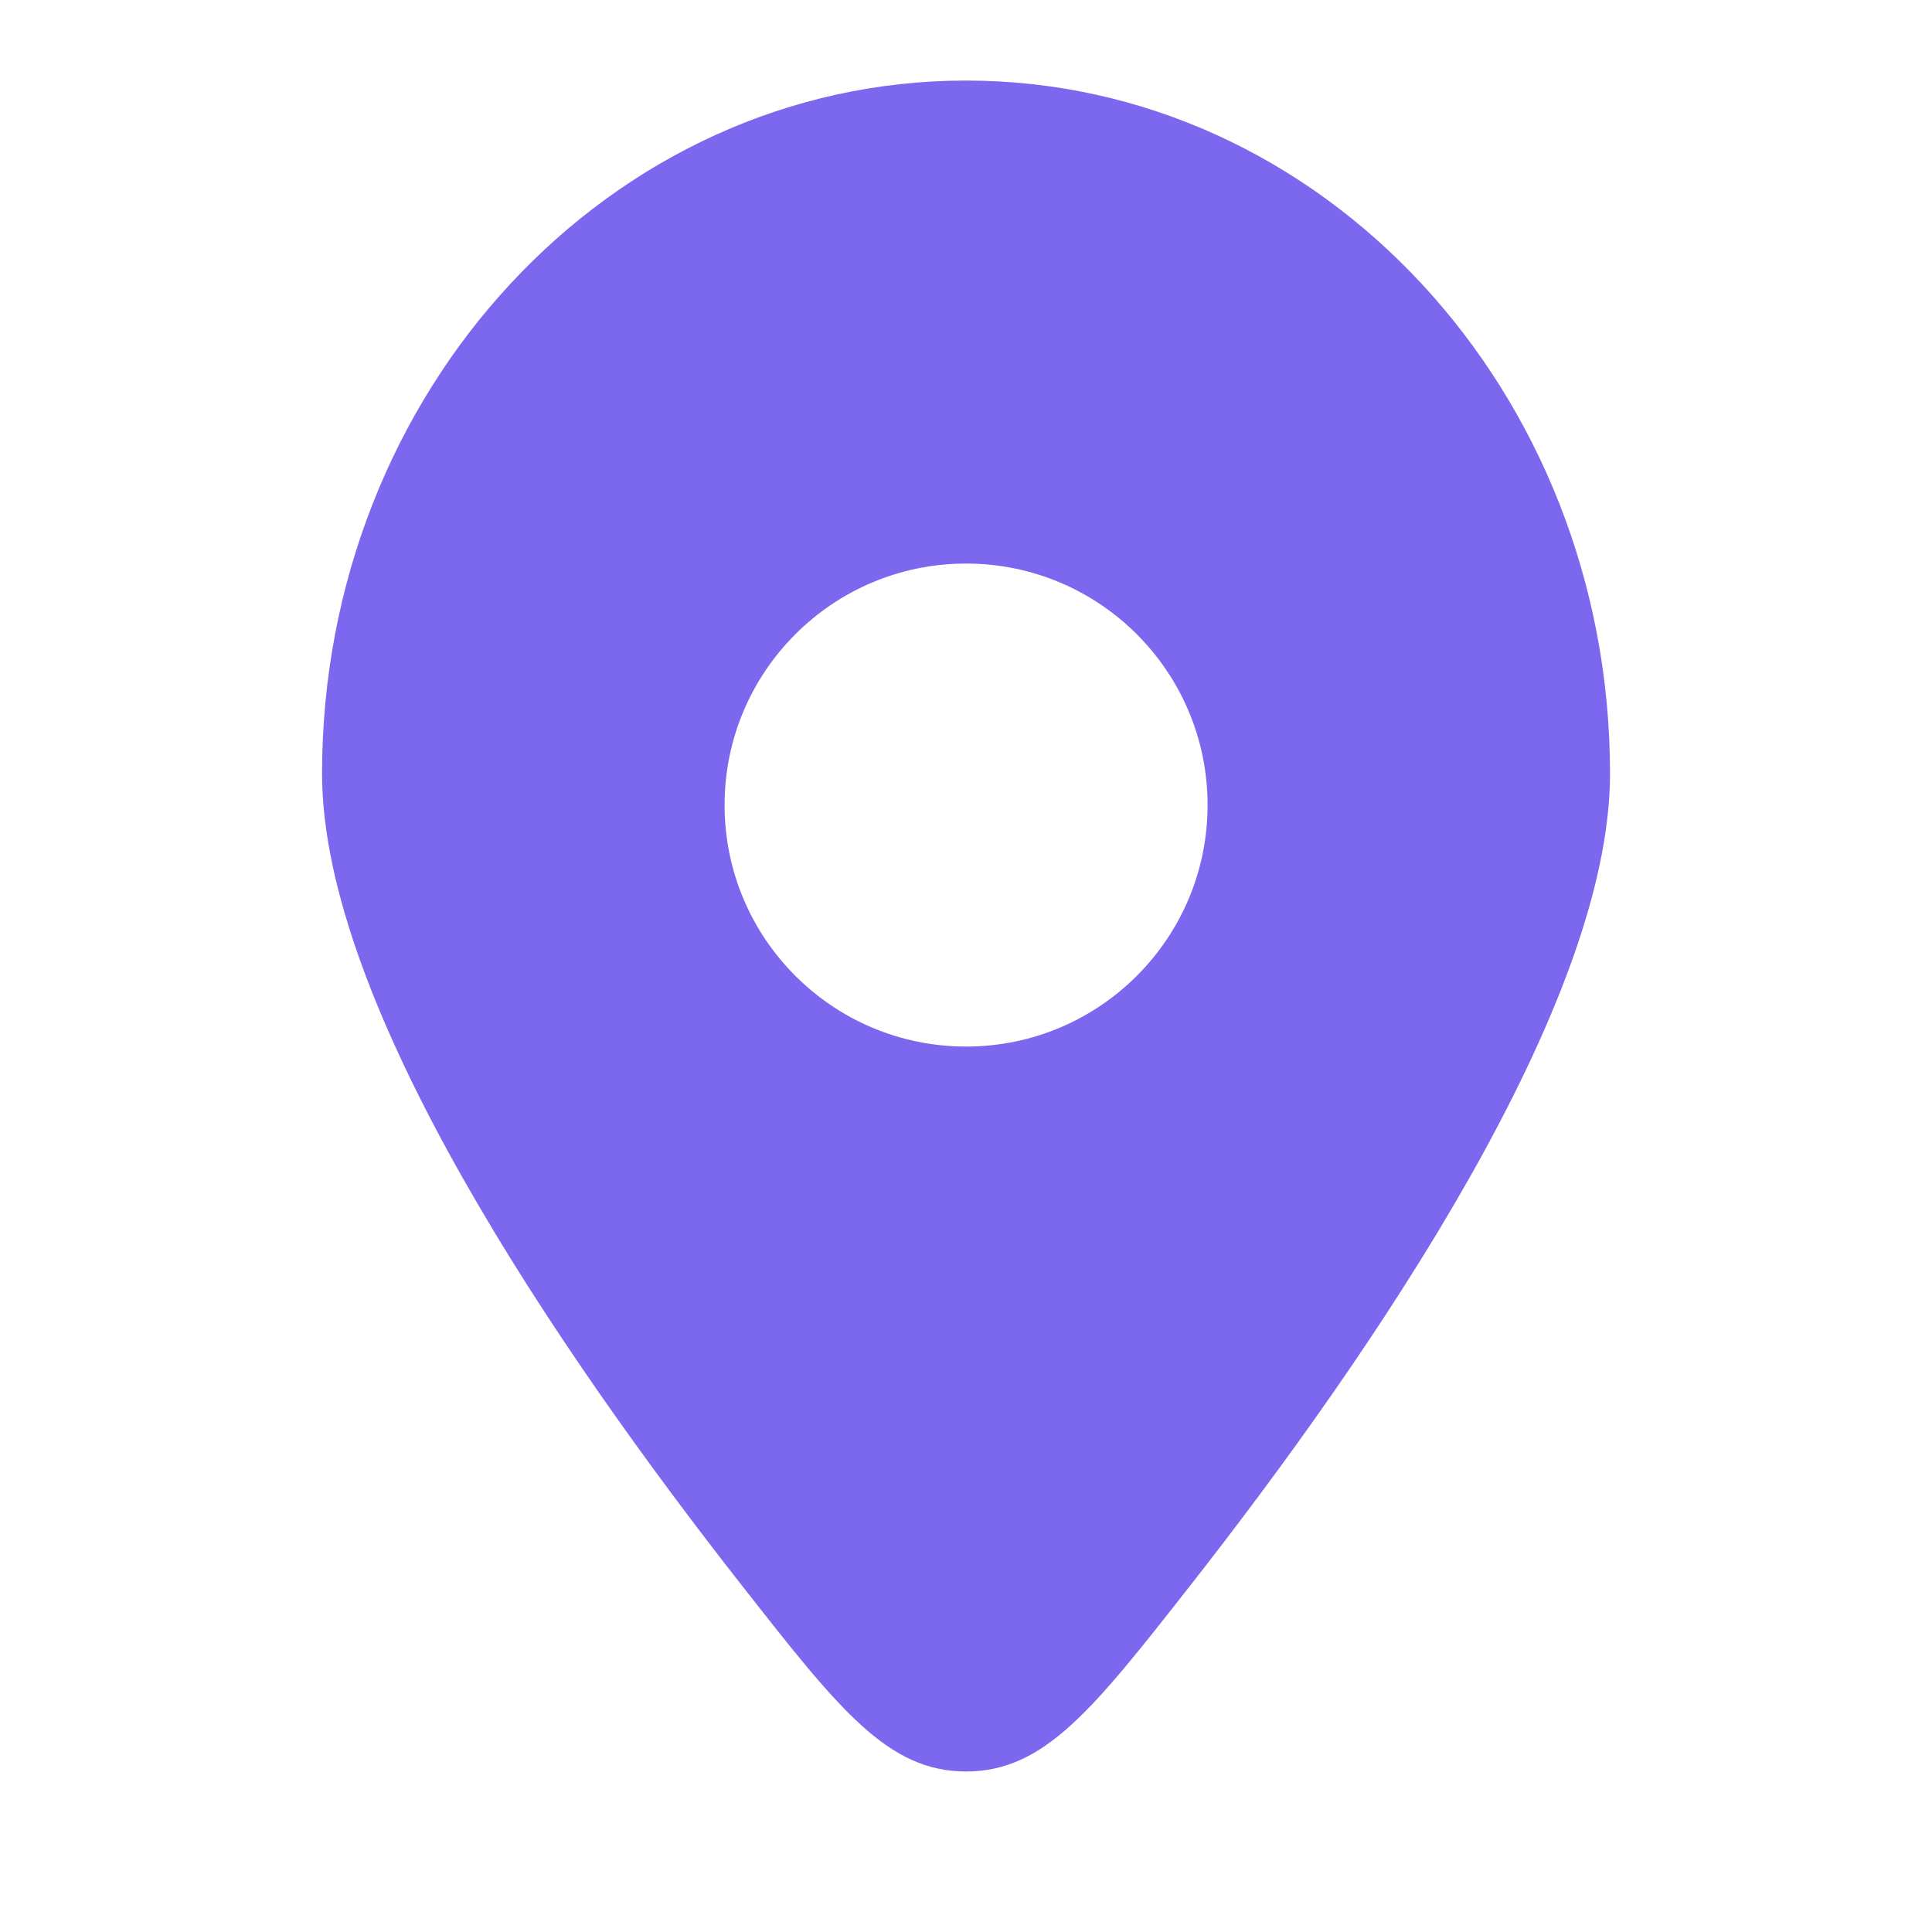 <svg width="23" height="23" viewBox="0 0 23 23" fill="none" xmlns="http://www.w3.org/2000/svg">
<path fill-rule="evenodd" clip-rule="evenodd" d="M14.166 18.88C16.379 16.058 19.167 11.957 19.167 9.209C19.167 4.653 15.735 0.959 11.501 0.959C7.266 0.959 3.834 4.653 3.834 9.209C3.834 11.957 6.622 16.058 8.836 18.88C9.991 20.353 10.568 21.089 11.501 21.089C12.433 21.089 13.011 20.353 14.166 18.88ZM11.501 12.459C9.913 12.459 8.626 11.172 8.626 9.584C8.626 7.996 9.913 6.709 11.501 6.709C13.088 6.709 14.376 7.996 14.376 9.584C14.376 11.172 13.088 12.459 11.501 12.459Z" fill="#7B68EE"/>
</svg>
